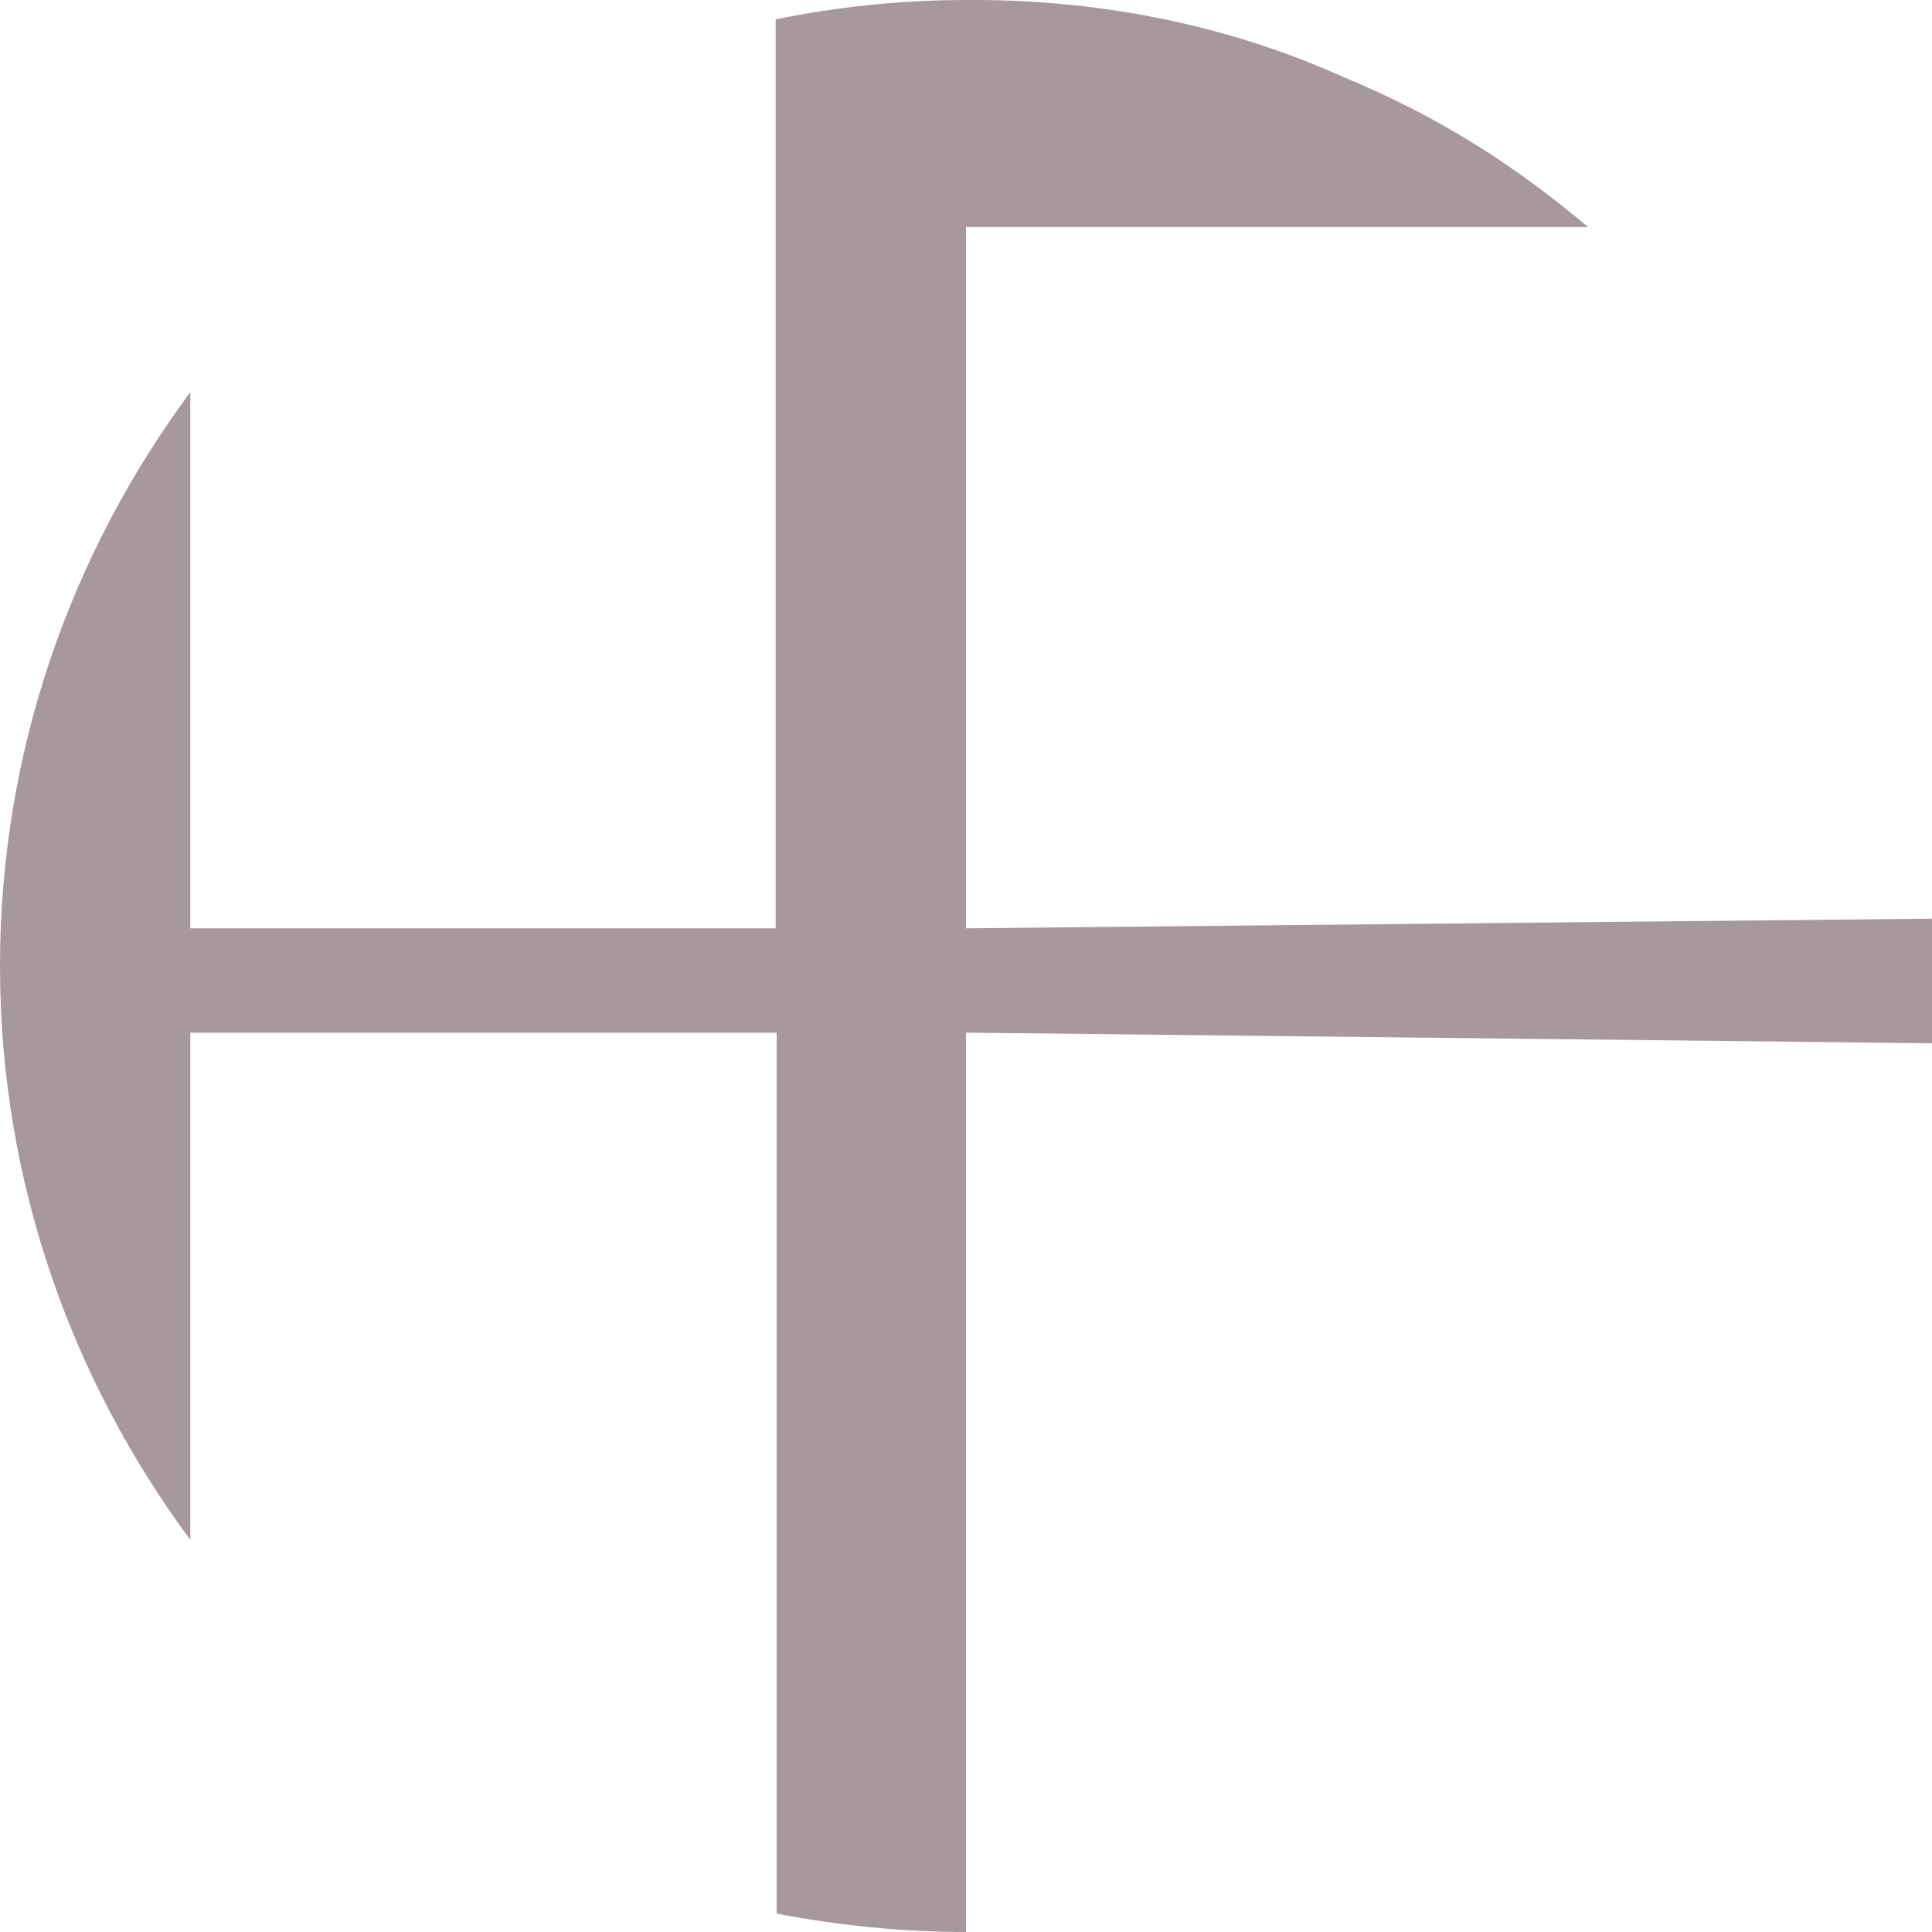 <?xml version="1.0" encoding="utf-8"?>
<!-- Generator: Adobe Illustrator 24.0.0, SVG Export Plug-In . SVG Version: 6.00 Build 0)  -->
<svg version="1.1" id="Lager_1" xmlns="http://www.w3.org/2000/svg" xmlns:xlink="http://www.w3.org/1999/xlink" x="0px" y="0px"
	 width="20px" height="20px" viewBox="0 0 20 20" style="enable-background:new 0 0 20 20;" xml:space="preserve">
<style type="text/css">
	.st0{fill:none;}
	.st1{opacity:0.64;}
	.st2{fill:#765D69;}
</style>
<circle class="st0" cx="10" cy="10" r="10"/>
<g class="st1">
	<path class="st2" d="M16.44,2.35c-0.74-0.62-1.51-1.13-2.55-1.56C12.64,0.23,11.3-0.01,10,0C9.33,0,8.67,0.07,8.03,0.2v9.41H1.97
		V4.06C0.74,5.72,0,7.77,0,10s0.74,4.28,1.97,5.94v-5.25h6.07v9.12C8.67,19.93,9.33,20,10,20v-9.31l10,0.11V9.51l-10,0.1V2.35H16.44
		z"/>
</g>
</svg>

